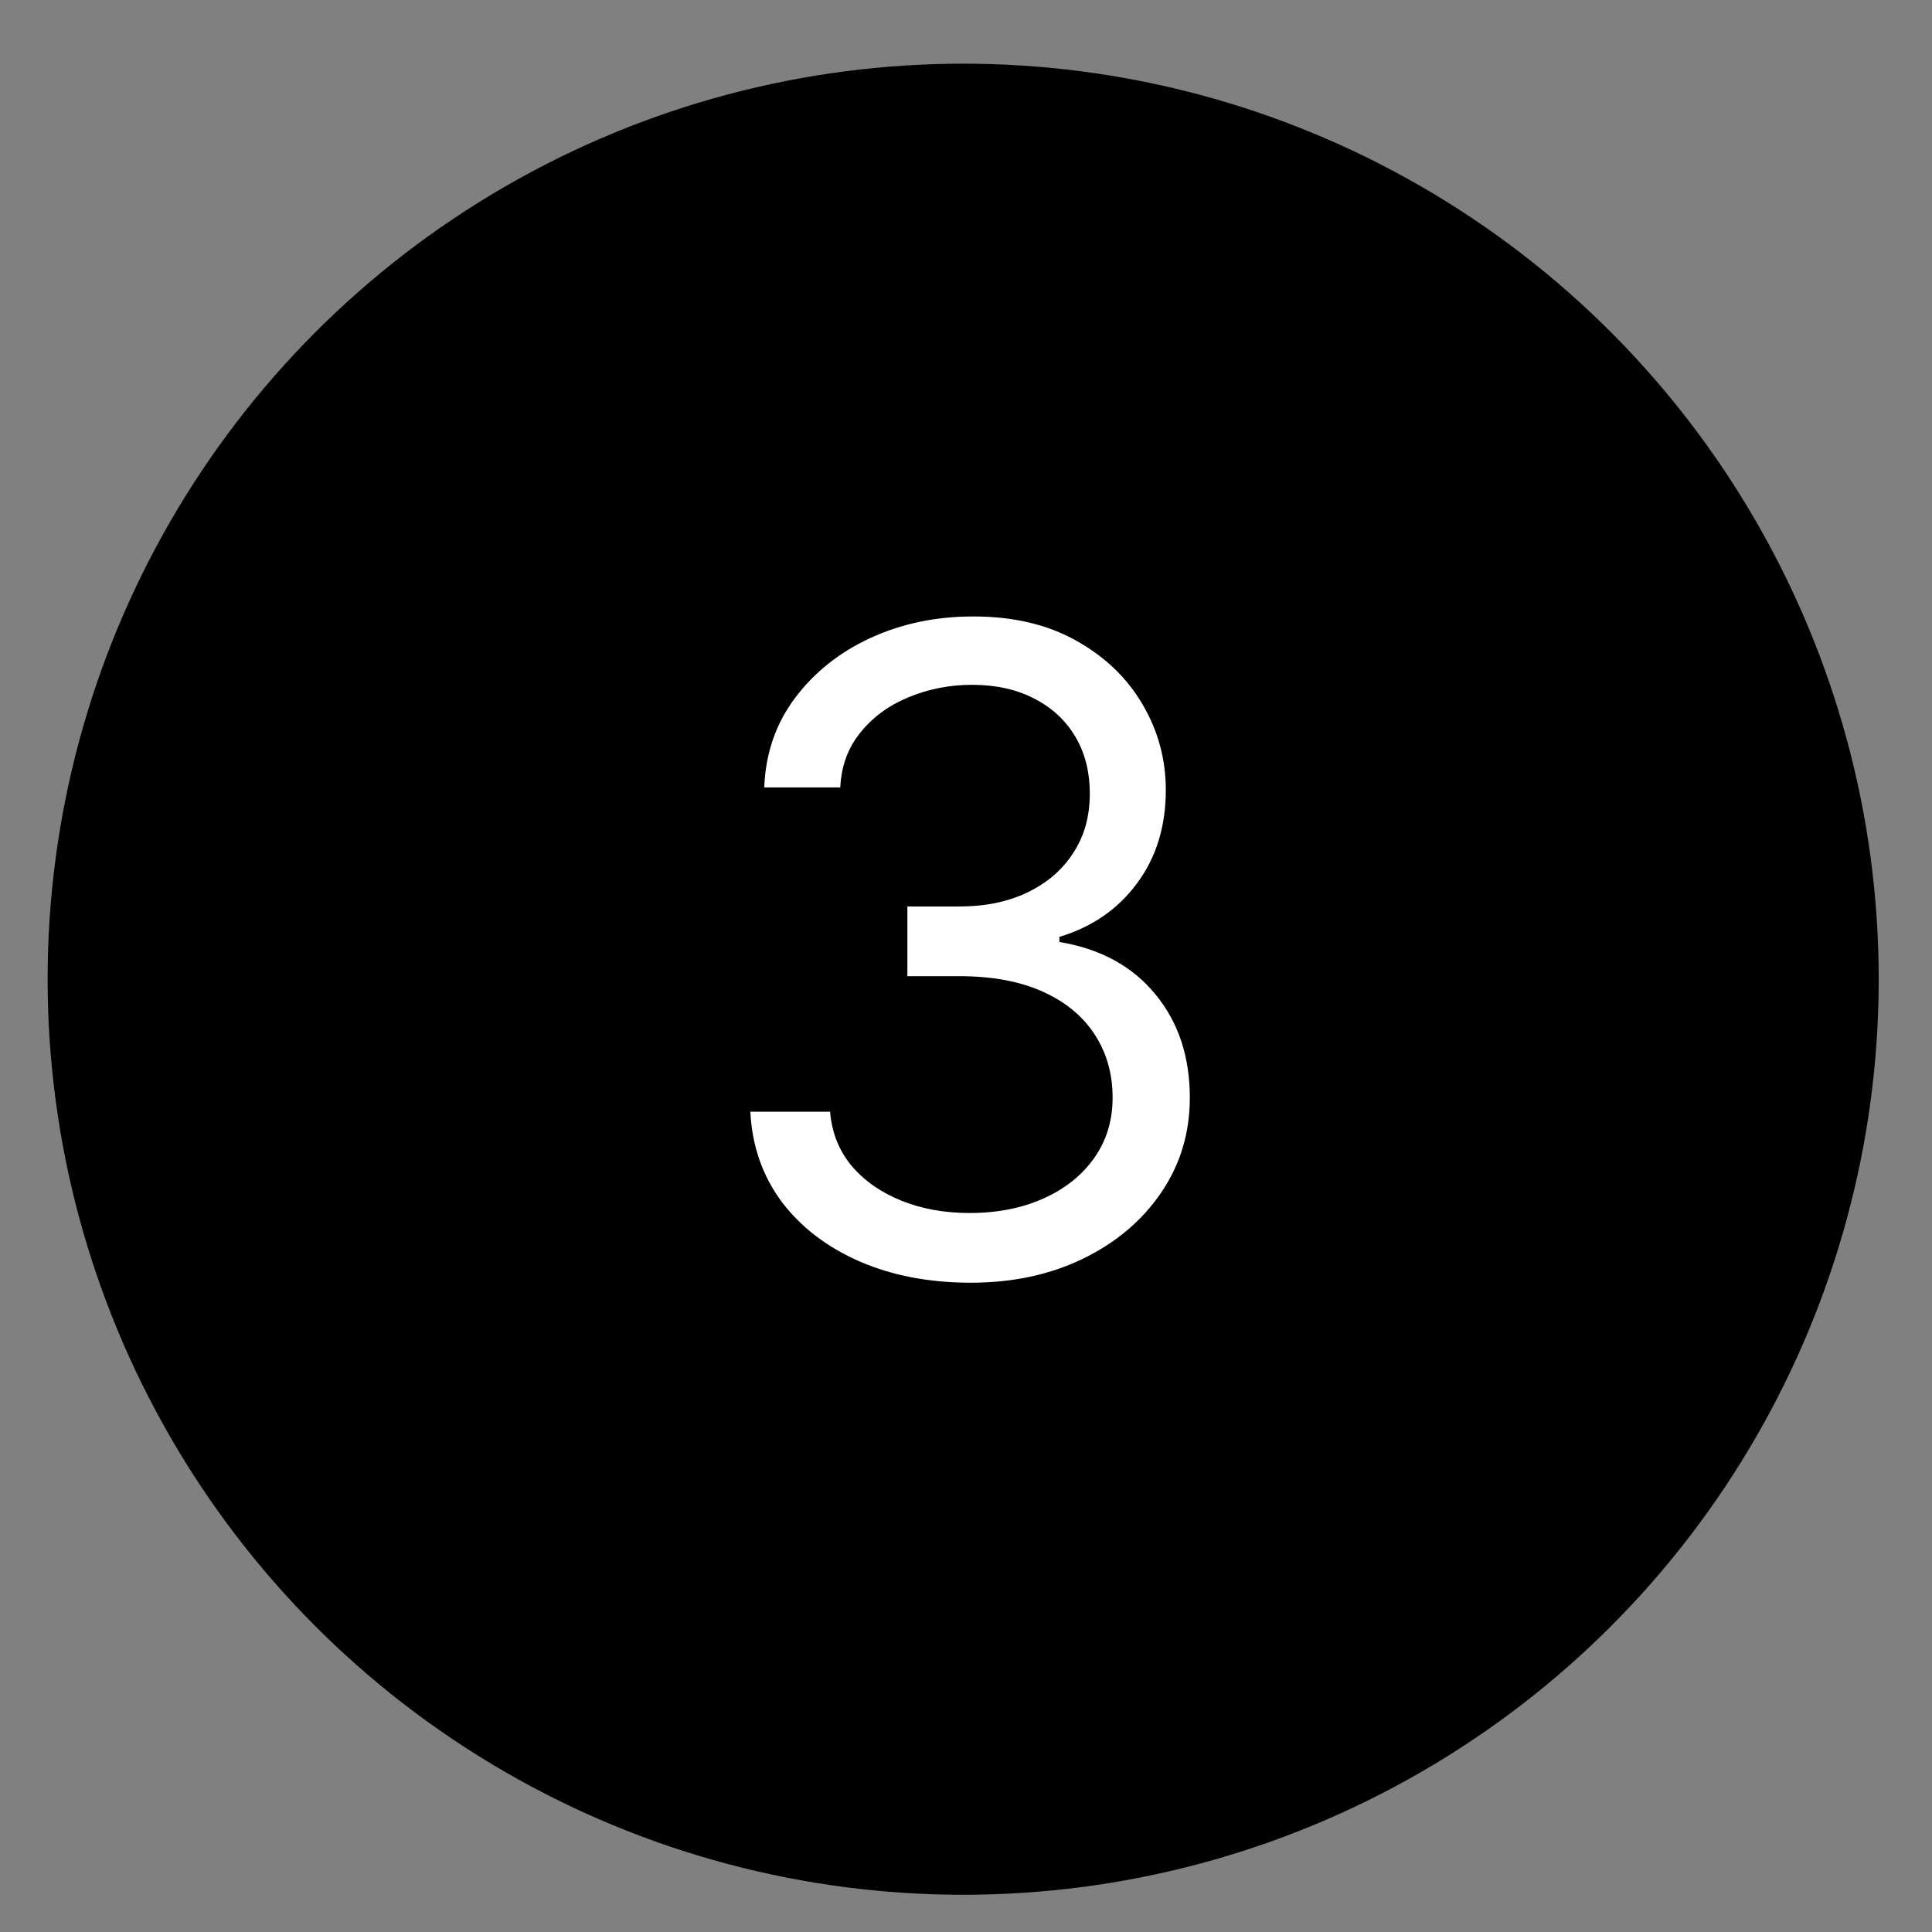 <svg width="26" height="26" viewBox="0 0 26 26" fill="none" xmlns="http://www.w3.org/2000/svg">
<rect x="0" y="0" width="26" height="26" fill="#808080" stroke="none"/>
<ellipse cx="12.962" cy="13.178" rx="12.321" ry="12.321" fill="black"/>
<path d="M13.064 17.262C12.501 17.262 12 17.165 11.559 16.972C11.122 16.779 10.774 16.511 10.515 16.167C10.26 15.82 10.12 15.418 10.098 14.961H11.171C11.194 15.242 11.291 15.485 11.461 15.69C11.632 15.891 11.855 16.047 12.13 16.158C12.406 16.269 12.711 16.324 13.046 16.324C13.421 16.324 13.754 16.259 14.044 16.128C14.334 15.998 14.561 15.816 14.726 15.583C14.89 15.35 14.973 15.08 14.973 14.773C14.973 14.452 14.893 14.17 14.734 13.925C14.575 13.678 14.342 13.485 14.035 13.346C13.728 13.207 13.353 13.137 12.91 13.137H12.211V12.199H12.91C13.257 12.199 13.561 12.137 13.822 12.012C14.086 11.887 14.292 11.711 14.44 11.483C14.591 11.256 14.666 10.989 14.666 10.682C14.666 10.387 14.601 10.13 14.47 9.911C14.339 9.692 14.155 9.522 13.916 9.4C13.68 9.278 13.402 9.216 13.081 9.216C12.78 9.216 12.495 9.272 12.228 9.383C11.964 9.491 11.748 9.648 11.581 9.856C11.413 10.06 11.322 10.307 11.308 10.597H10.285C10.302 10.14 10.44 9.739 10.698 9.395C10.957 9.049 11.295 8.779 11.713 8.586C12.133 8.393 12.595 8.296 13.098 8.296C13.637 8.296 14.101 8.405 14.487 8.624C14.873 8.84 15.17 9.126 15.377 9.481C15.585 9.836 15.689 10.219 15.689 10.631C15.689 11.123 15.559 11.542 15.301 11.888C15.045 12.235 14.697 12.475 14.257 12.608V12.677C14.808 12.768 15.238 13.002 15.548 13.38C15.858 13.755 16.012 14.219 16.012 14.773C16.012 15.248 15.883 15.674 15.625 16.052C15.369 16.427 15.02 16.722 14.576 16.938C14.133 17.154 13.629 17.262 13.064 17.262Z" fill="white"/>
</svg>
